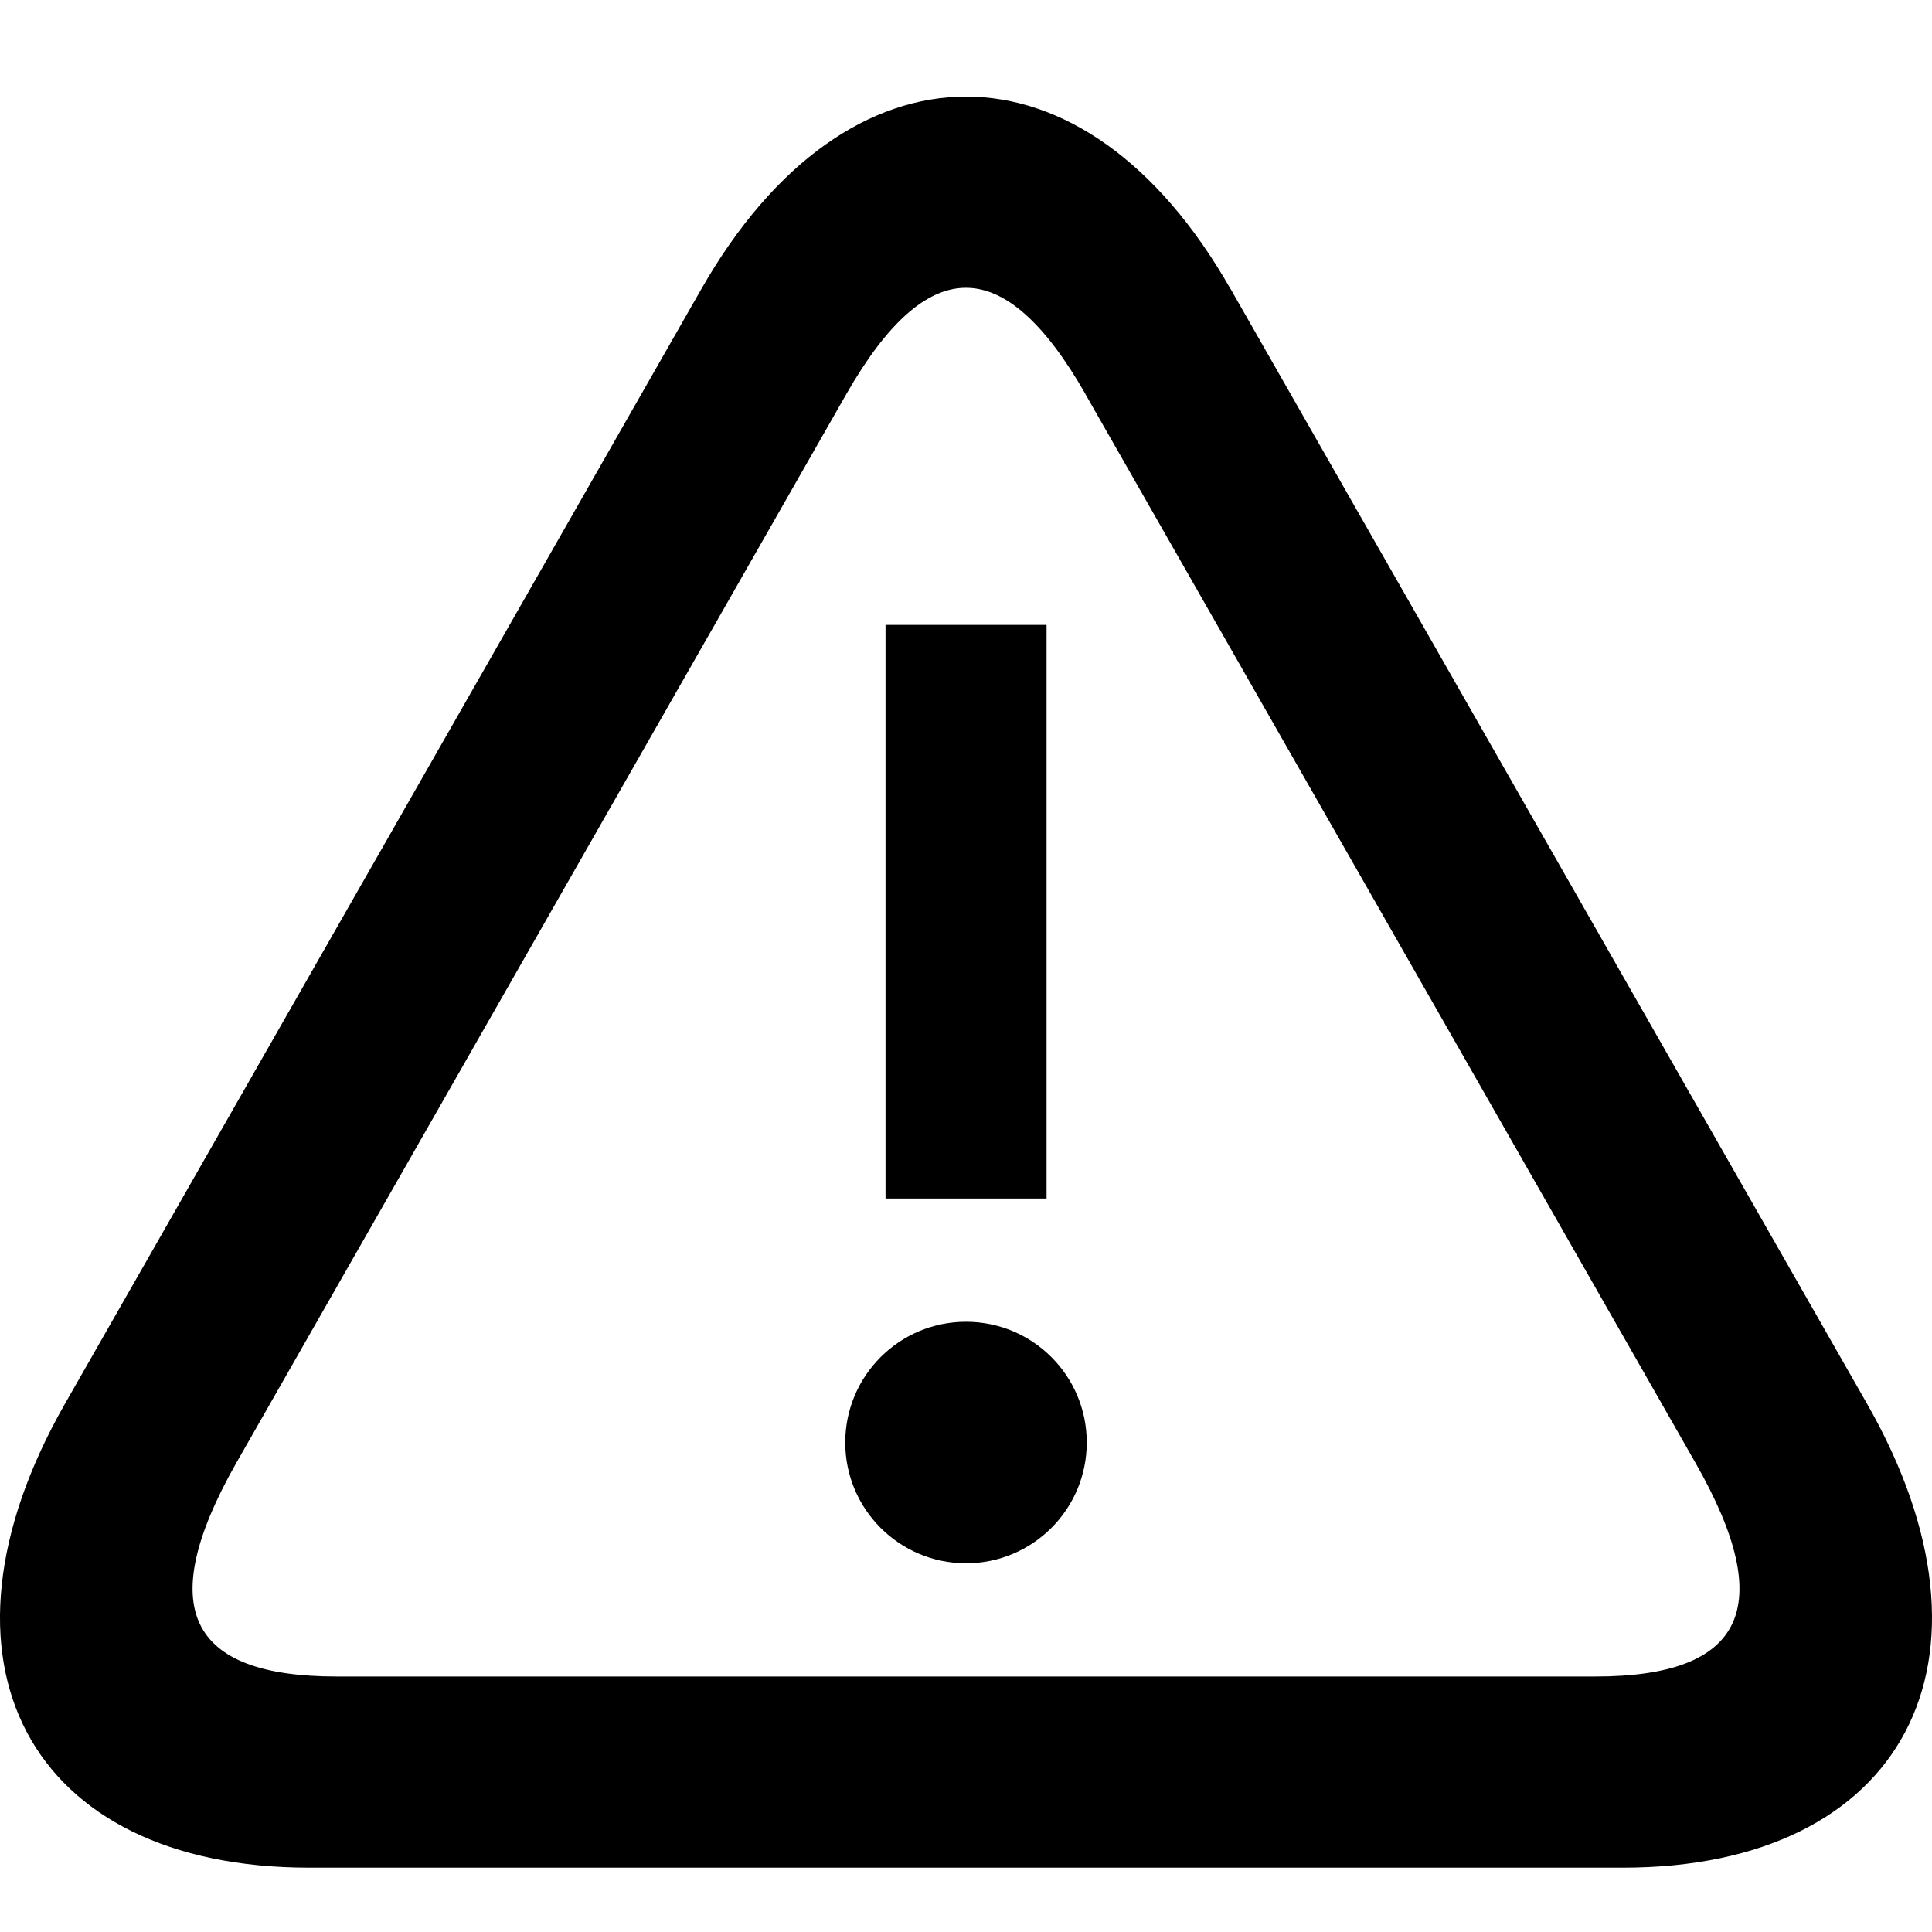 <svg xmlns="http://www.w3.org/2000/svg" viewBox="0 0 20 20">
  <path fill-rule="evenodd" clip-rule="evenodd" d="M9.167 12.407V6.469H10.834V12.407H9.167Z"/>
  <path d="M10 16.183C10.691 16.183 11.25 15.623 11.25 14.933C11.25 14.242 10.691 13.683 10 13.683C9.31 13.683 8.75 14.242 8.75 14.933C8.75 15.623 9.31 16.183 10 16.183Z"/>
  <path fill-rule="evenodd" clip-rule="evenodd" d="M19.33 14.536L12.738 2.989H12.737C11.224 0.334 8.775 0.34 7.262 2.989L0.67 14.536C-0.842 17.19 0.291 19.334 3.2 19.334H16.8C19.709 19.334 20.842 17.186 19.33 14.536ZM8.761 4.08C9.6 2.613 10.398 2.612 11.237 4.08H11.236L17.553 15.146C18.413 16.652 18.042 17.355 16.517 17.355H3.483C1.958 17.355 1.589 16.654 2.445 15.146L8.761 4.08Z"/>
</svg>